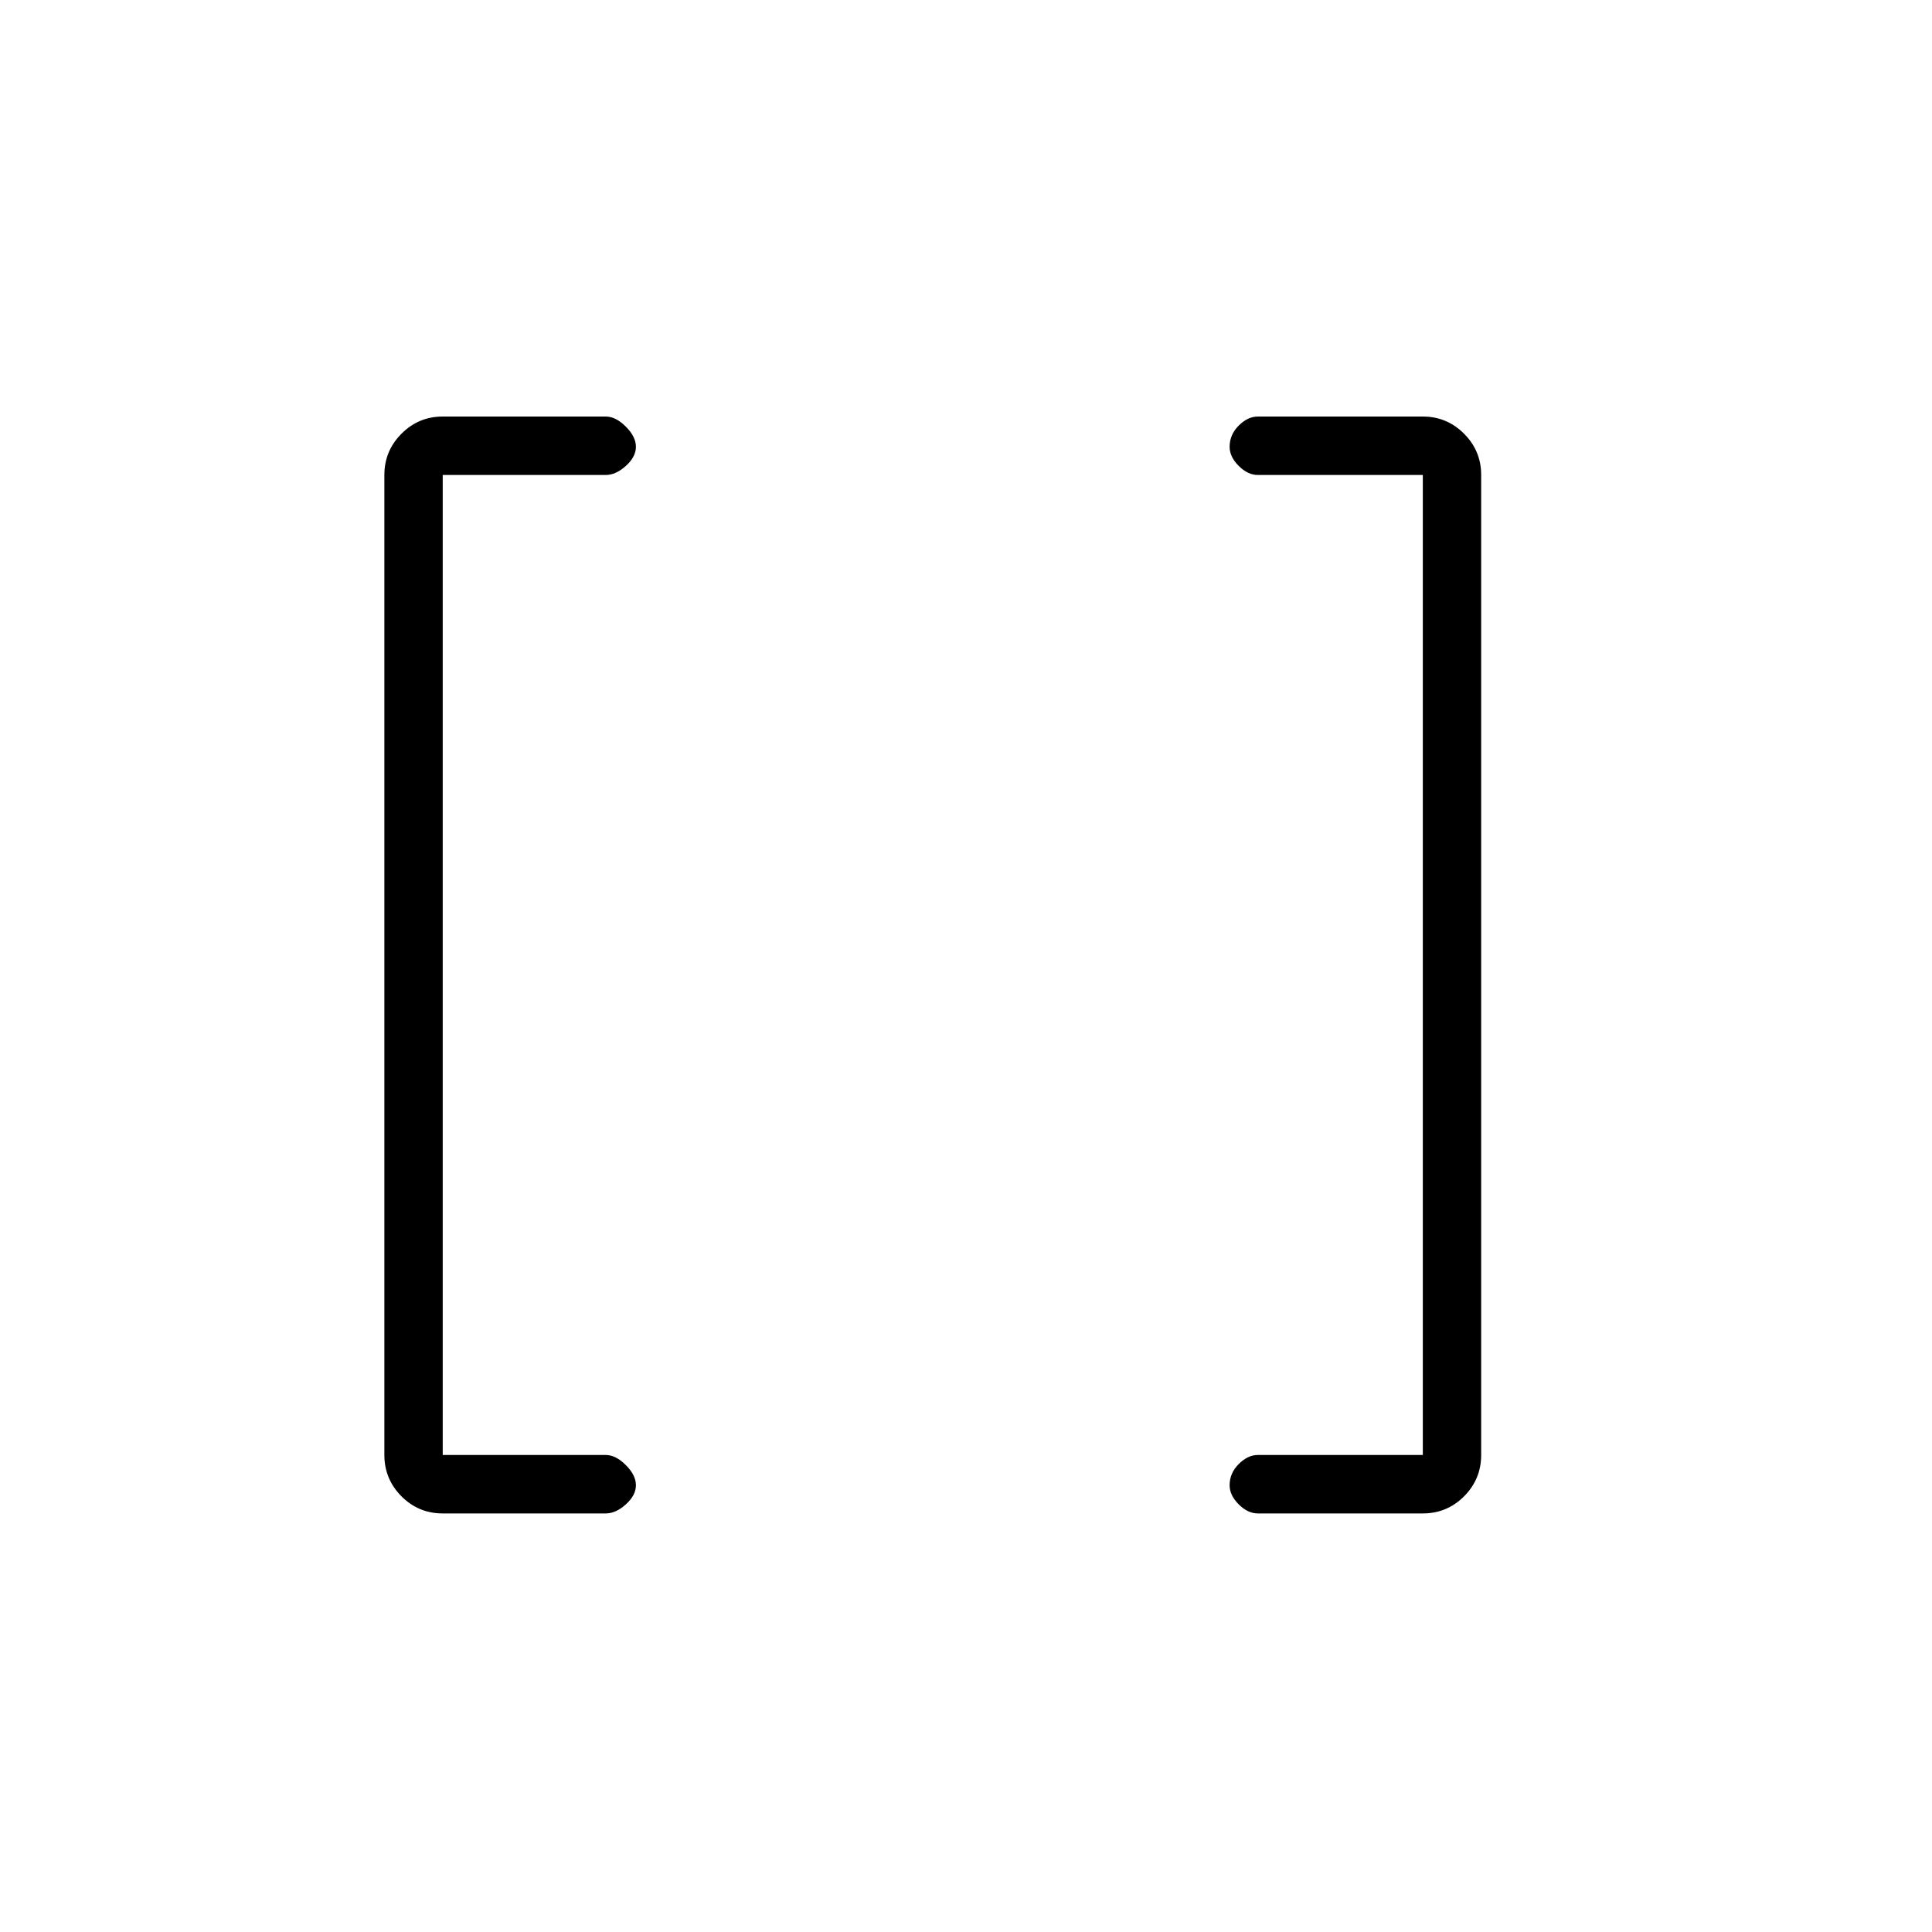 <svg xmlns="http://www.w3.org/2000/svg" height="20" width="20"><path d="M14.729 15.062V4.917h-1.708q-.104 0-.198-.094-.094-.094-.094-.198 0-.125.094-.219t.198-.094h1.708q.25 0 .427.178.177.177.177.427v10.145q0 .25-.177.428-.177.177-.427.177h-1.708q-.104 0-.198-.094-.094-.094-.094-.198 0-.125.094-.219t.198-.094Zm-10.146 0h1.688q.104 0 .208.105.104.104.104.208t-.104.198q-.104.094-.208.094H4.583q-.25 0-.427-.177-.177-.178-.177-.428V4.917q0-.25.177-.427.177-.178.427-.178h1.688q.104 0 .208.105.104.104.104.208t-.104.198q-.104.094-.208.094H4.583Z"/></svg>